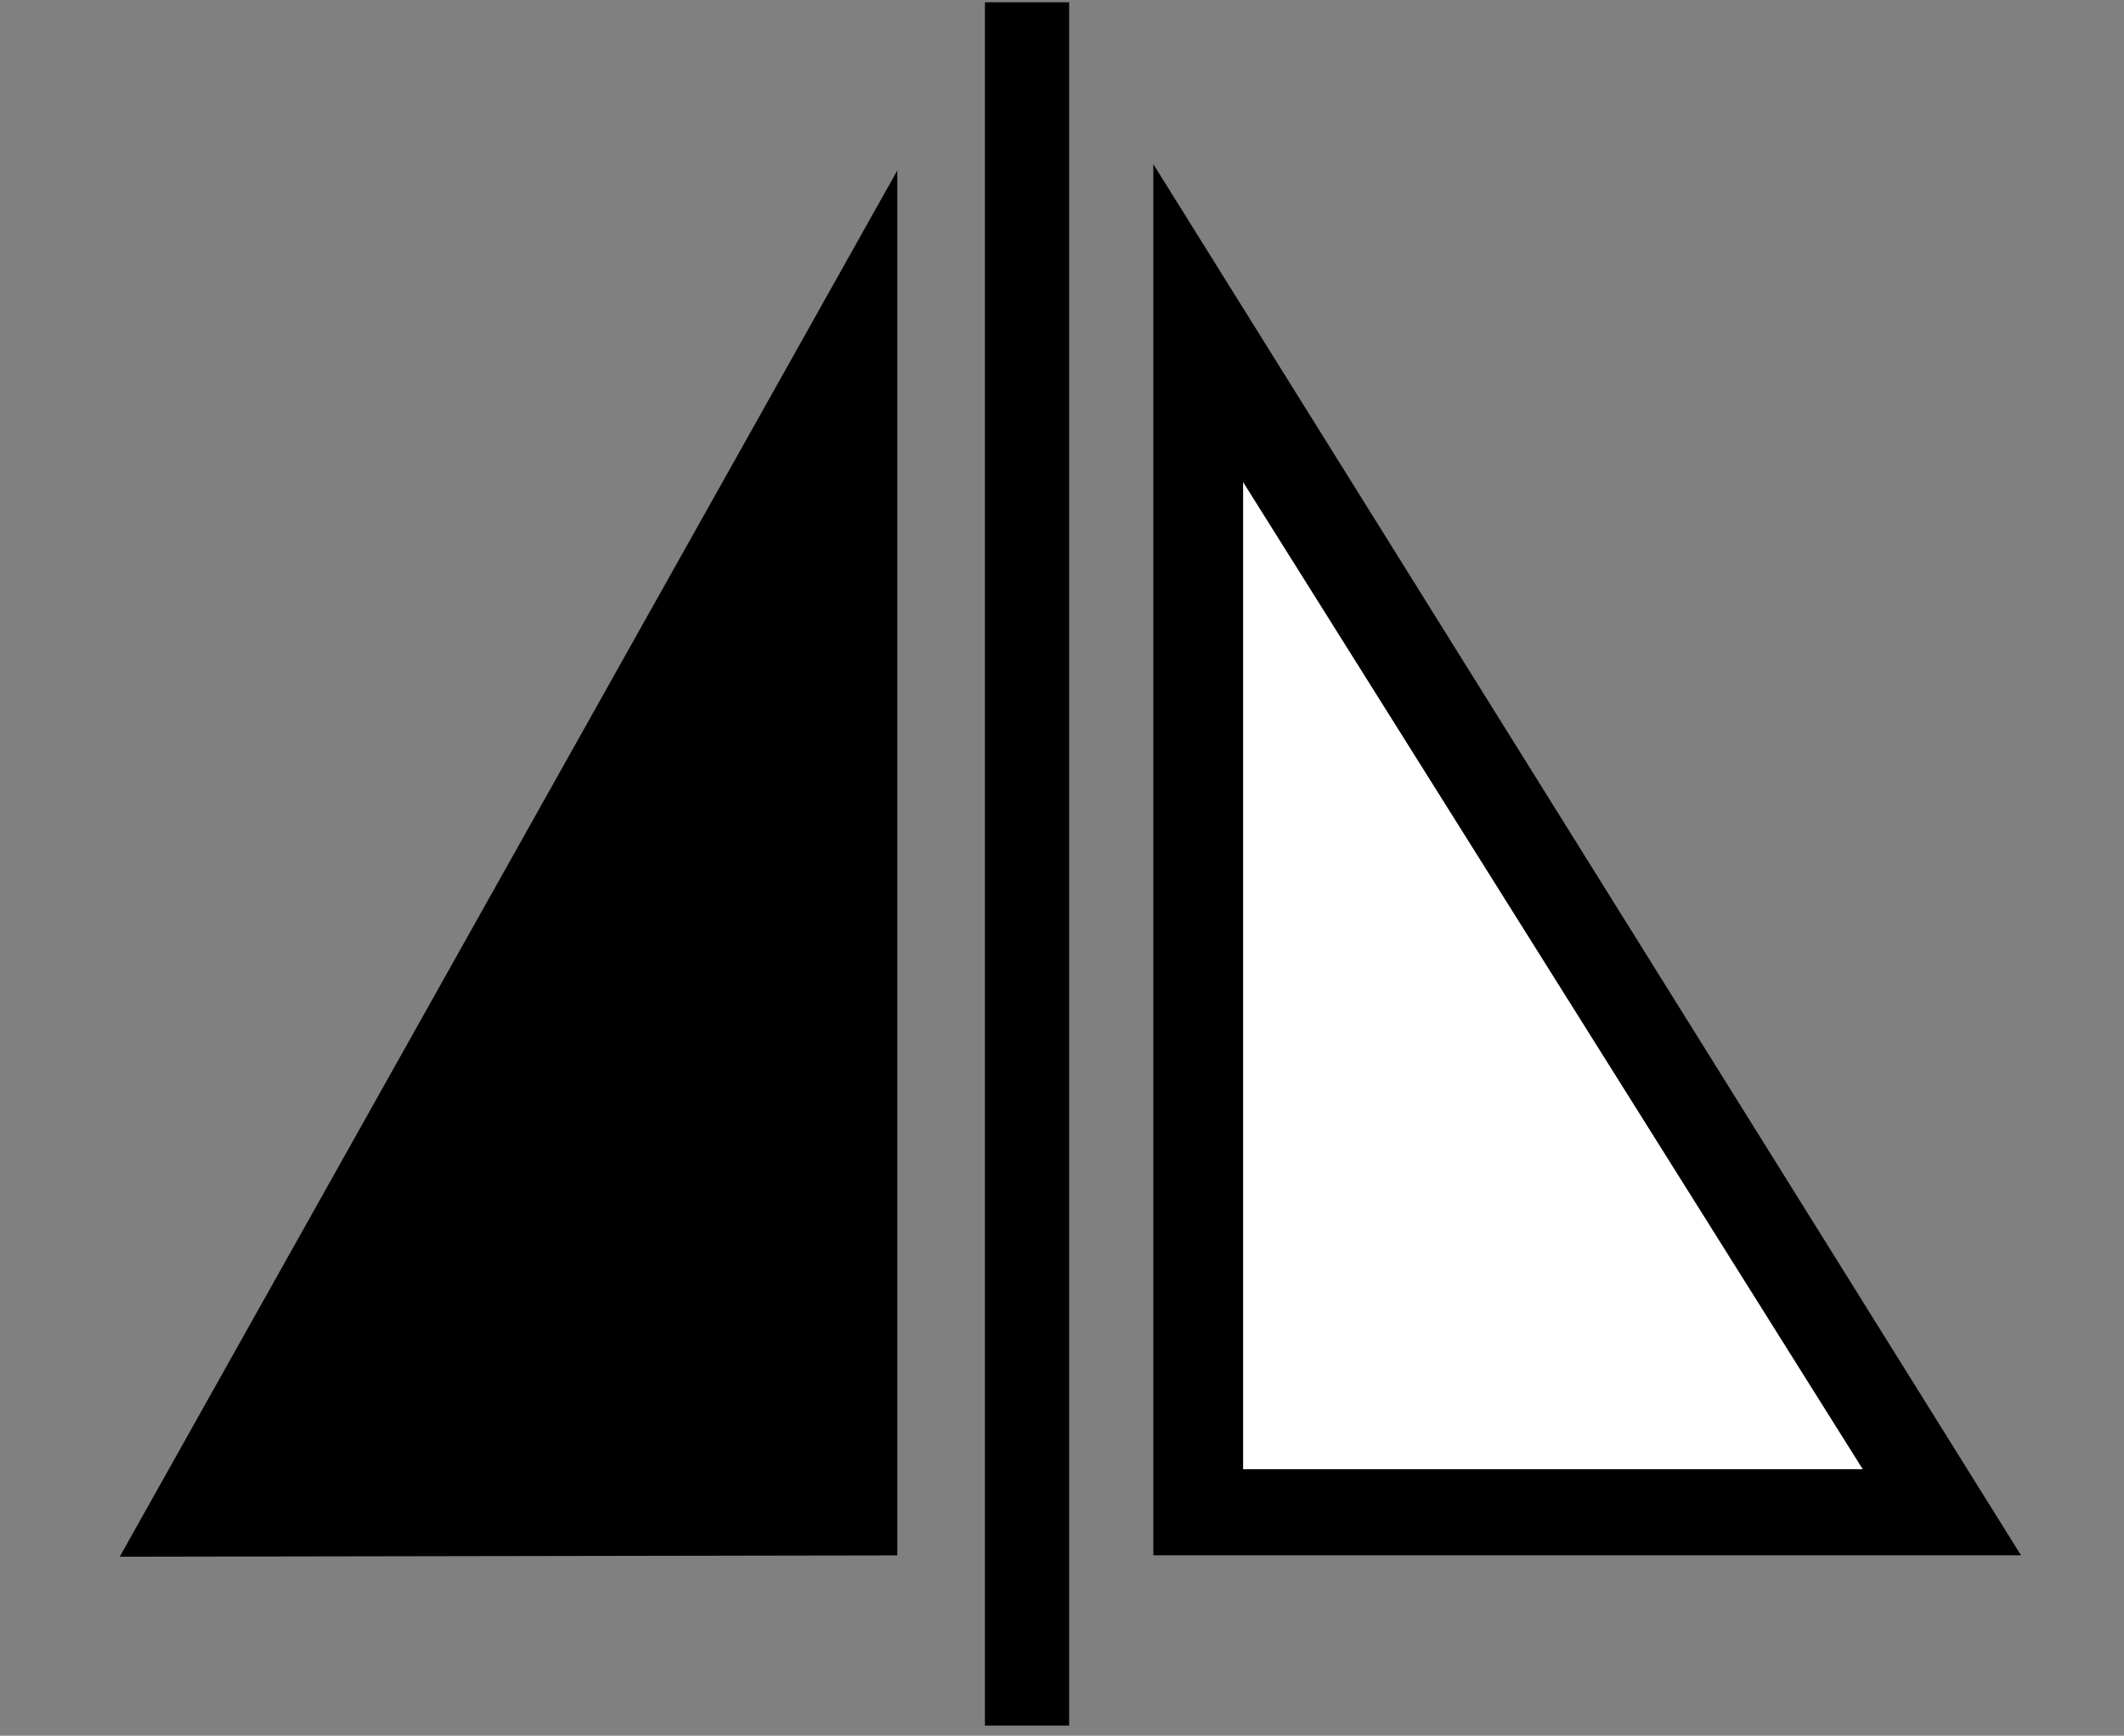 <?xml version="1.0" encoding="UTF-8" standalone="no"?>
<svg
   xmlns:dc="http://purl.org/dc/elements/1.1/"
   xmlns:cc="http://creativecommons.org/ns#"
   xmlns:rdf="http://www.w3.org/1999/02/22-rdf-syntax-ns#"
   xmlns:svg="http://www.w3.org/2000/svg"
   xmlns="http://www.w3.org/2000/svg"
   xmlns:sodipodi="http://sodipodi.sourceforge.net/DTD/sodipodi-0.dtd"
   xmlns:inkscape="http://www.inkscape.org/namespaces/inkscape"
   width="82"
   height="67"
   viewBox="0 0 21.696 17.727"
   version="1.1"
   id="svg8"
   inkscape:version="1.0.2 (e86c870879, 2021-01-15, custom)"
   sodipodi:docname="mirror-icon.svg"
   inkscape:export-filename="D:\User\Documents\Unity Projects\Teleprompter\Assets\images\mirror-icon.png"
   inkscape:export-xdpi="300"
   inkscape:export-ydpi="300">
  <rect x="0" y="0" width="21.696" height="17.727" fill="#808080" stroke="none"/>
  <defs
     id="defs2" />
  <sodipodi:namedview
     id="base"
     pagecolor="#ffffff"
     bordercolor="#666666"
     borderopacity="1.0"
     inkscape:pageopacity="0.0"
     inkscape:pageshadow="2"
     inkscape:zoom="7.9195959"
     inkscape:cx="53.258458"
     inkscape:cy="38.914691"
     inkscape:document-units="mm"
     inkscape:current-layer="layer1"
     inkscape:document-rotation="0"
     showgrid="false"
     showguides="true"
     inkscape:guide-bbox="true"
     inkscape:window-width="1920"
     inkscape:window-height="1017"
     inkscape:window-x="-8"
     inkscape:window-y="-8"
     inkscape:window-maximized="1"
     units="px">
    <sodipodi:guide
       position="58.019,190.411"
       orientation="1,0"
       id="guide38" />
    <sodipodi:guide
       position="76.573,239.403"
       orientation="1,0"
       id="guide42" />
    <sodipodi:guide
       position="117.064,177.664"
       orientation="0,-1"
       id="guide44" />
    <sodipodi:guide
       position="82.72,226.708"
       orientation="1,0"
       id="guide871" />
    <sodipodi:guide
       position="127.354,183.544"
       orientation="0,-1"
       id="guide873" />
    <sodipodi:guide
       position="64.412,253.168"
       orientation="1,0"
       id="guide883" />
    <sodipodi:guide
       position="70.426,256.241"
       orientation="1,0"
       id="guide885" />
    <sodipodi:guide
       position="64.412,288.447"
       orientation="0,-1"
       id="guide887" />
    <sodipodi:guide
       position="64.412,165.37"
       orientation="0,-1"
       id="guide889" />
  </sodipodi:namedview>
  <g
     inkscape:label="Layer 1"
     inkscape:groupmode="layer"
     id="layer1"
     style="opacity:1">
    <g
       id="g900"
       transform="matrix(0.143,0,0,0.143,0.85,-1.2)">
      <path
         style="fill:#000000;stroke:#000000;stroke-width:0.265px;stroke-linecap:butt;stroke-linejoin:miter;stroke-opacity:1"
         d="M 58.019,119.346 V 21.072 L 2.835,119.44 Z"
         id="path40" />
      <g
         id="g879">
        <path
           style="fill:#000000;fill-opacity:1;stroke:#000000;stroke-width:0.265px;stroke-linecap:butt;stroke-linejoin:miter;stroke-opacity:1"
           d="M 76.573,119.336 V 20.58 l 61.606,98.756 z"
           id="path46" />
        <path
           style="fill:#ffffff;stroke:#000000;stroke-width:0.265px;stroke-linecap:butt;stroke-linejoin:miter;stroke-opacity:1"
           d="M 82.72,113.456 V 42.362 l 44.634,71.094 z"
           id="path875" />
      </g>
      <rect
         style="fill:#000000;fill-rule:evenodd;stroke-width:0.265"
         id="rect893"
         width="6.014"
         height="123.078"
         x="64.412"
         y="8.553" />
    </g>
  </g>
</svg>
